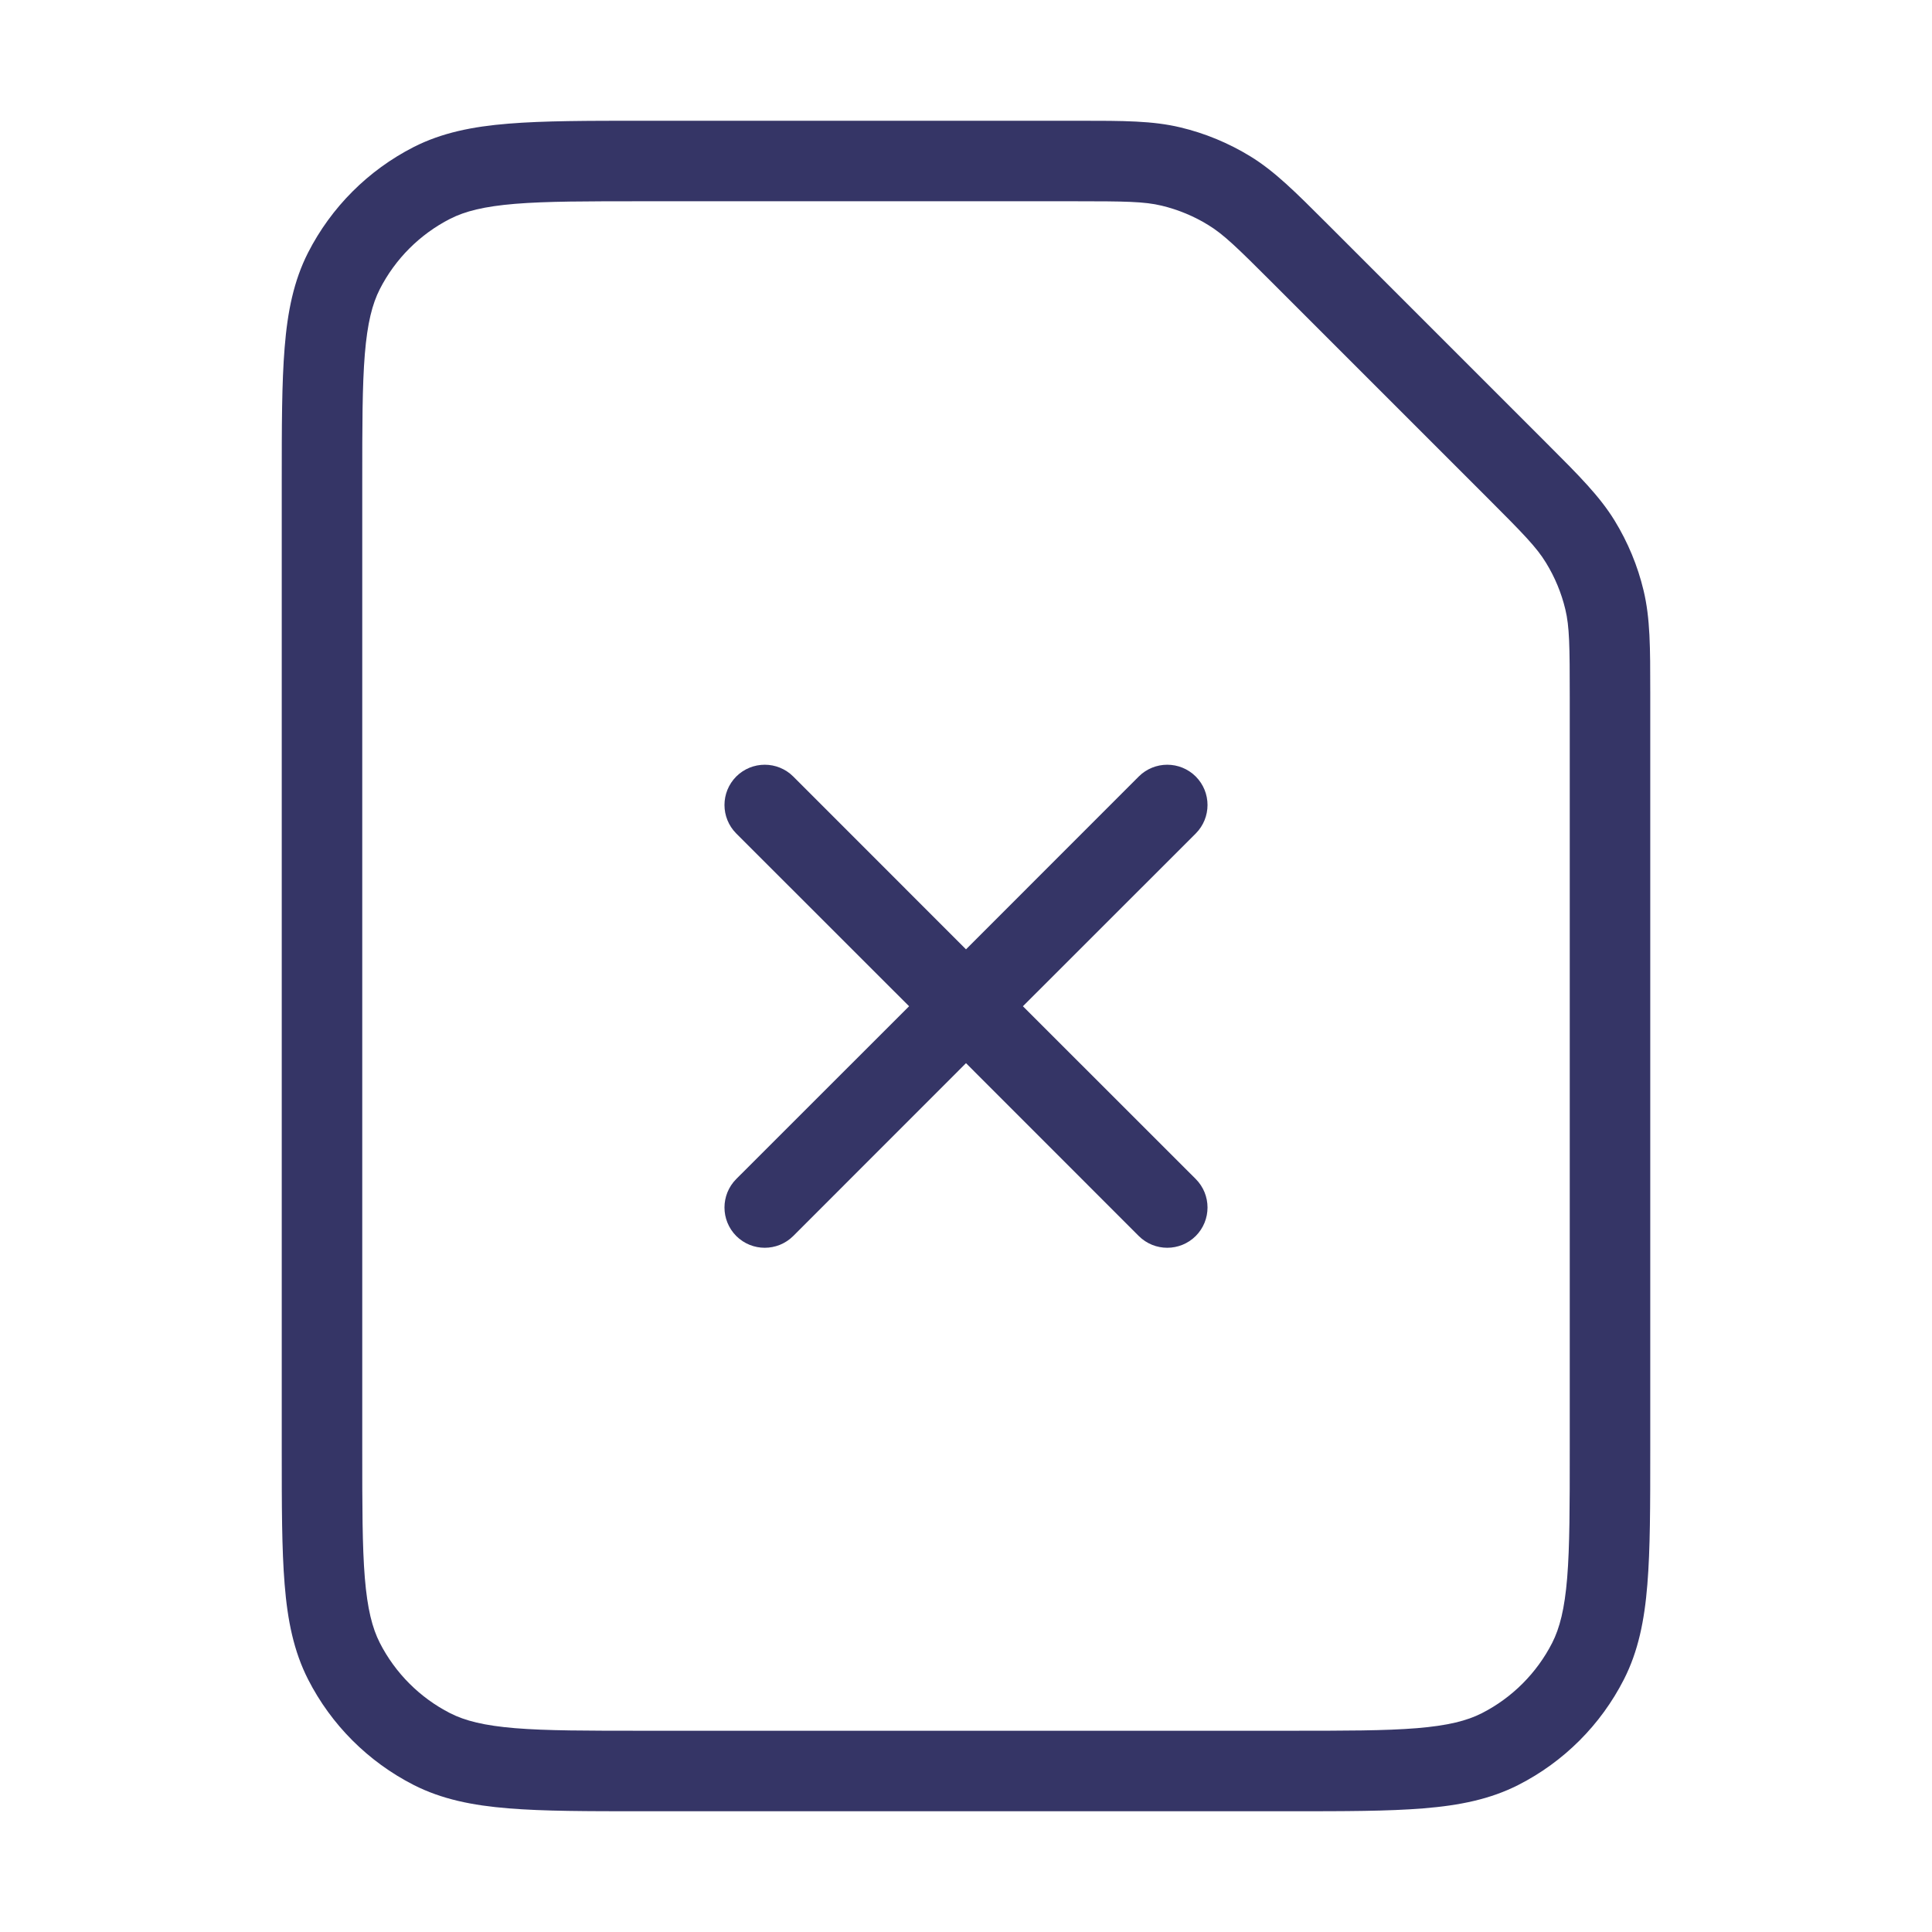 <svg width="24" height="24" viewBox="0 0 24 24" fill="none" xmlns="http://www.w3.org/2000/svg">
<path d="M14.854 15.354C14.658 15.549 14.342 15.549 14.146 15.354L12 13.207L9.854 15.354C9.658 15.549 9.342 15.549 9.146 15.354C8.951 15.158 8.951 14.842 9.146 14.646L11.293 12.5L9.146 10.354C8.951 10.158 8.951 9.842 9.146 9.646C9.342 9.451 9.658 9.451 9.854 9.646L12 11.793L14.146 9.646C14.342 9.451 14.658 9.451 14.854 9.646C15.049 9.842 15.049 10.158 14.854 10.354L12.707 12.5L14.854 14.646C15.049 14.842 15.049 15.158 14.854 15.354Z" fill="#353566"/>
<path fill-rule="evenodd" clip-rule="evenodd" d="M13.404 1.5C13.957 1.5 14.319 1.5 14.665 1.583C14.971 1.656 15.264 1.778 15.532 1.942C15.835 2.128 16.091 2.384 16.482 2.775L19.225 5.518C19.616 5.909 19.872 6.165 20.058 6.468C20.222 6.736 20.344 7.029 20.417 7.335C20.5 7.681 20.5 8.043 20.5 8.596L20.5 18.022C20.5 18.703 20.5 19.245 20.464 19.683C20.428 20.131 20.351 20.512 20.173 20.862C19.885 21.427 19.427 21.885 18.862 22.173C18.512 22.351 18.131 22.428 17.683 22.464C17.245 22.5 16.703 22.5 16.022 22.5H7.978C7.297 22.5 6.755 22.5 6.317 22.464C5.869 22.428 5.488 22.351 5.138 22.173C4.574 21.885 4.115 21.427 3.827 20.862C3.649 20.512 3.572 20.131 3.536 19.683C3.5 19.245 3.5 18.703 3.5 18.022V5.978C3.5 5.297 3.5 4.755 3.536 4.317C3.572 3.869 3.649 3.488 3.827 3.138C4.115 2.574 4.574 2.115 5.138 1.827C5.488 1.649 5.869 1.572 6.317 1.536C6.755 1.5 7.297 1.5 7.978 1.5L13.404 1.5ZM14.431 2.555C14.215 2.503 13.978 2.5 13.343 2.5H8C7.292 2.5 6.791 2.5 6.399 2.532C6.013 2.564 5.777 2.624 5.592 2.718C5.216 2.91 4.91 3.216 4.718 3.592C4.624 3.777 4.564 4.013 4.532 4.399C4.5 4.791 4.5 5.292 4.5 6V18C4.5 18.708 4.5 19.209 4.532 19.601C4.564 19.987 4.624 20.223 4.718 20.408C4.91 20.784 5.216 21.09 5.592 21.282C5.777 21.376 6.013 21.436 6.399 21.468C6.791 21.5 7.292 21.5 8 21.5H16C16.708 21.5 17.209 21.5 17.601 21.468C17.987 21.436 18.223 21.376 18.408 21.282C18.784 21.09 19.09 20.784 19.282 20.408C19.376 20.223 19.436 19.987 19.468 19.601C19.5 19.209 19.5 18.708 19.5 18V8.657C19.5 8.022 19.497 7.785 19.445 7.569C19.396 7.365 19.315 7.17 19.205 6.991C19.089 6.8 18.924 6.631 18.475 6.182L15.818 3.525C15.369 3.076 15.2 2.911 15.009 2.795C14.831 2.685 14.635 2.604 14.431 2.555Z" fill="#353566"/>
</svg>
